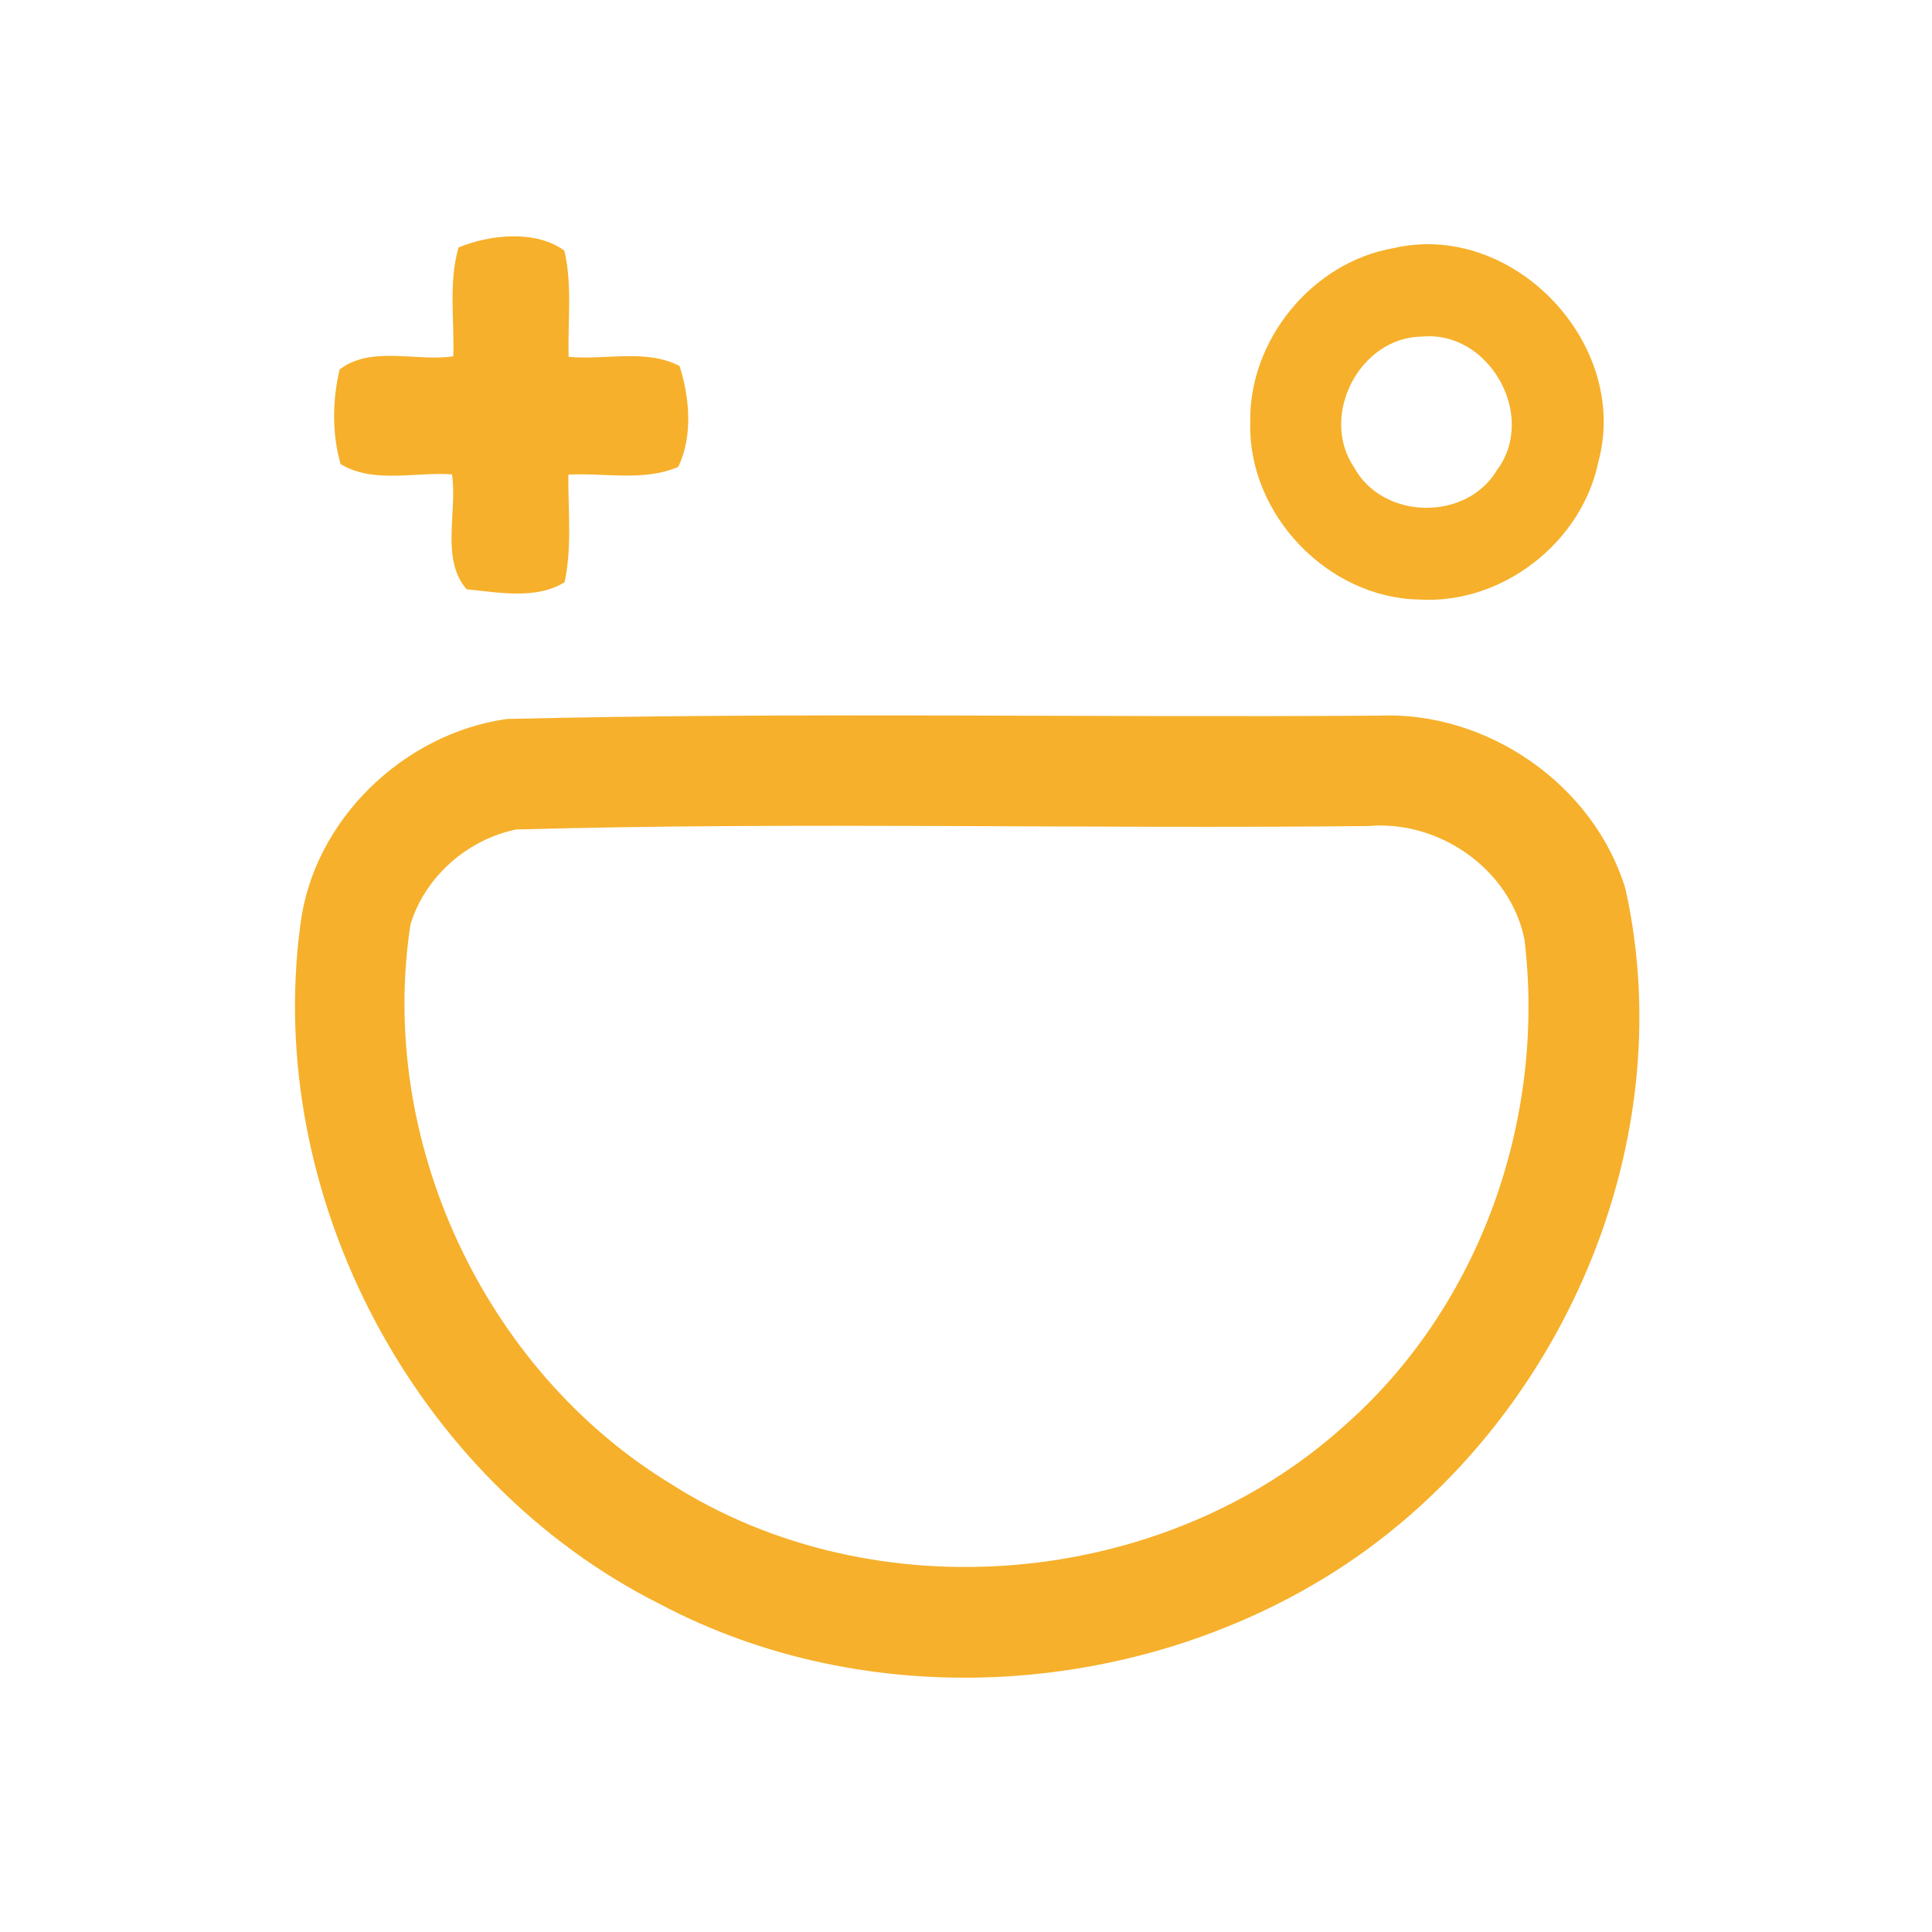<?xml version="1.0" encoding="UTF-8" ?>
<!DOCTYPE svg PUBLIC "-//W3C//DTD SVG 1.1//EN" "http://www.w3.org/Graphics/SVG/1.1/DTD/svg11.dtd">
<svg width="192pt" height="192pt" viewBox="0 0 192 192" version="1.1" xmlns="http://www.w3.org/2000/svg">
<g id="#f6b02bff">
<path fill="#f6b02b" opacity="1.00" d=" M 45.57 24.59 C 48.71 23.30 53.26 22.83 56.09 24.91 C 56.89 28.36 56.41 31.95 56.51 35.46 C 60.13 35.81 64.20 34.64 67.53 36.37 C 68.55 39.51 68.86 43.37 67.40 46.40 C 63.99 47.87 60.09 46.97 56.48 47.17 C 56.45 50.73 56.86 54.35 56.11 57.86 C 53.30 59.61 49.52 58.88 46.37 58.56 C 43.77 55.58 45.47 50.83 44.92 47.14 C 41.28 46.88 37.11 48.10 33.85 46.12 C 32.98 43.11 33.03 39.76 33.75 36.72 C 36.86 34.32 41.37 35.96 45.05 35.41 C 45.17 31.82 44.56 28.09 45.57 24.59 Z" />
<path fill="#f6b02b" opacity="1.00" d=" M 138.44 24.67 C 150.33 21.88 162.04 34.16 158.84 45.91 C 157.17 53.96 149.24 60.09 141.02 59.58 C 131.92 59.41 124.00 51.08 124.25 42.00 C 124.08 33.82 130.37 26.10 138.44 24.67 M 141.35 33.45 C 135.13 33.48 131.10 41.29 134.55 46.42 C 137.40 51.69 145.74 51.84 148.78 46.70 C 152.78 41.33 148.00 32.83 141.35 33.45 Z" />
<path fill="#f6b02b" opacity="1.00" d=" M 50.37 71.45 C 79.22 70.76 108.13 71.33 137.01 71.12 C 147.80 70.65 158.40 77.98 161.54 88.35 C 167.34 114.49 154.38 142.89 131.71 156.76 C 112.07 168.78 86.08 170.25 65.60 159.42 C 41.24 147.21 26.24 118.90 29.85 91.90 C 31.14 81.51 40.09 72.90 50.37 71.45 M 51.32 82.43 C 46.48 83.40 42.22 87.13 40.79 91.88 C 37.50 113.31 48.08 136.10 66.59 147.42 C 86.96 160.46 115.75 157.85 133.63 141.66 C 147.15 129.76 153.64 111.11 151.50 93.36 C 150.09 86.39 143.03 81.48 136.02 82.09 C 107.79 82.40 79.52 81.66 51.32 82.43 Z" />
</g>
</svg>
